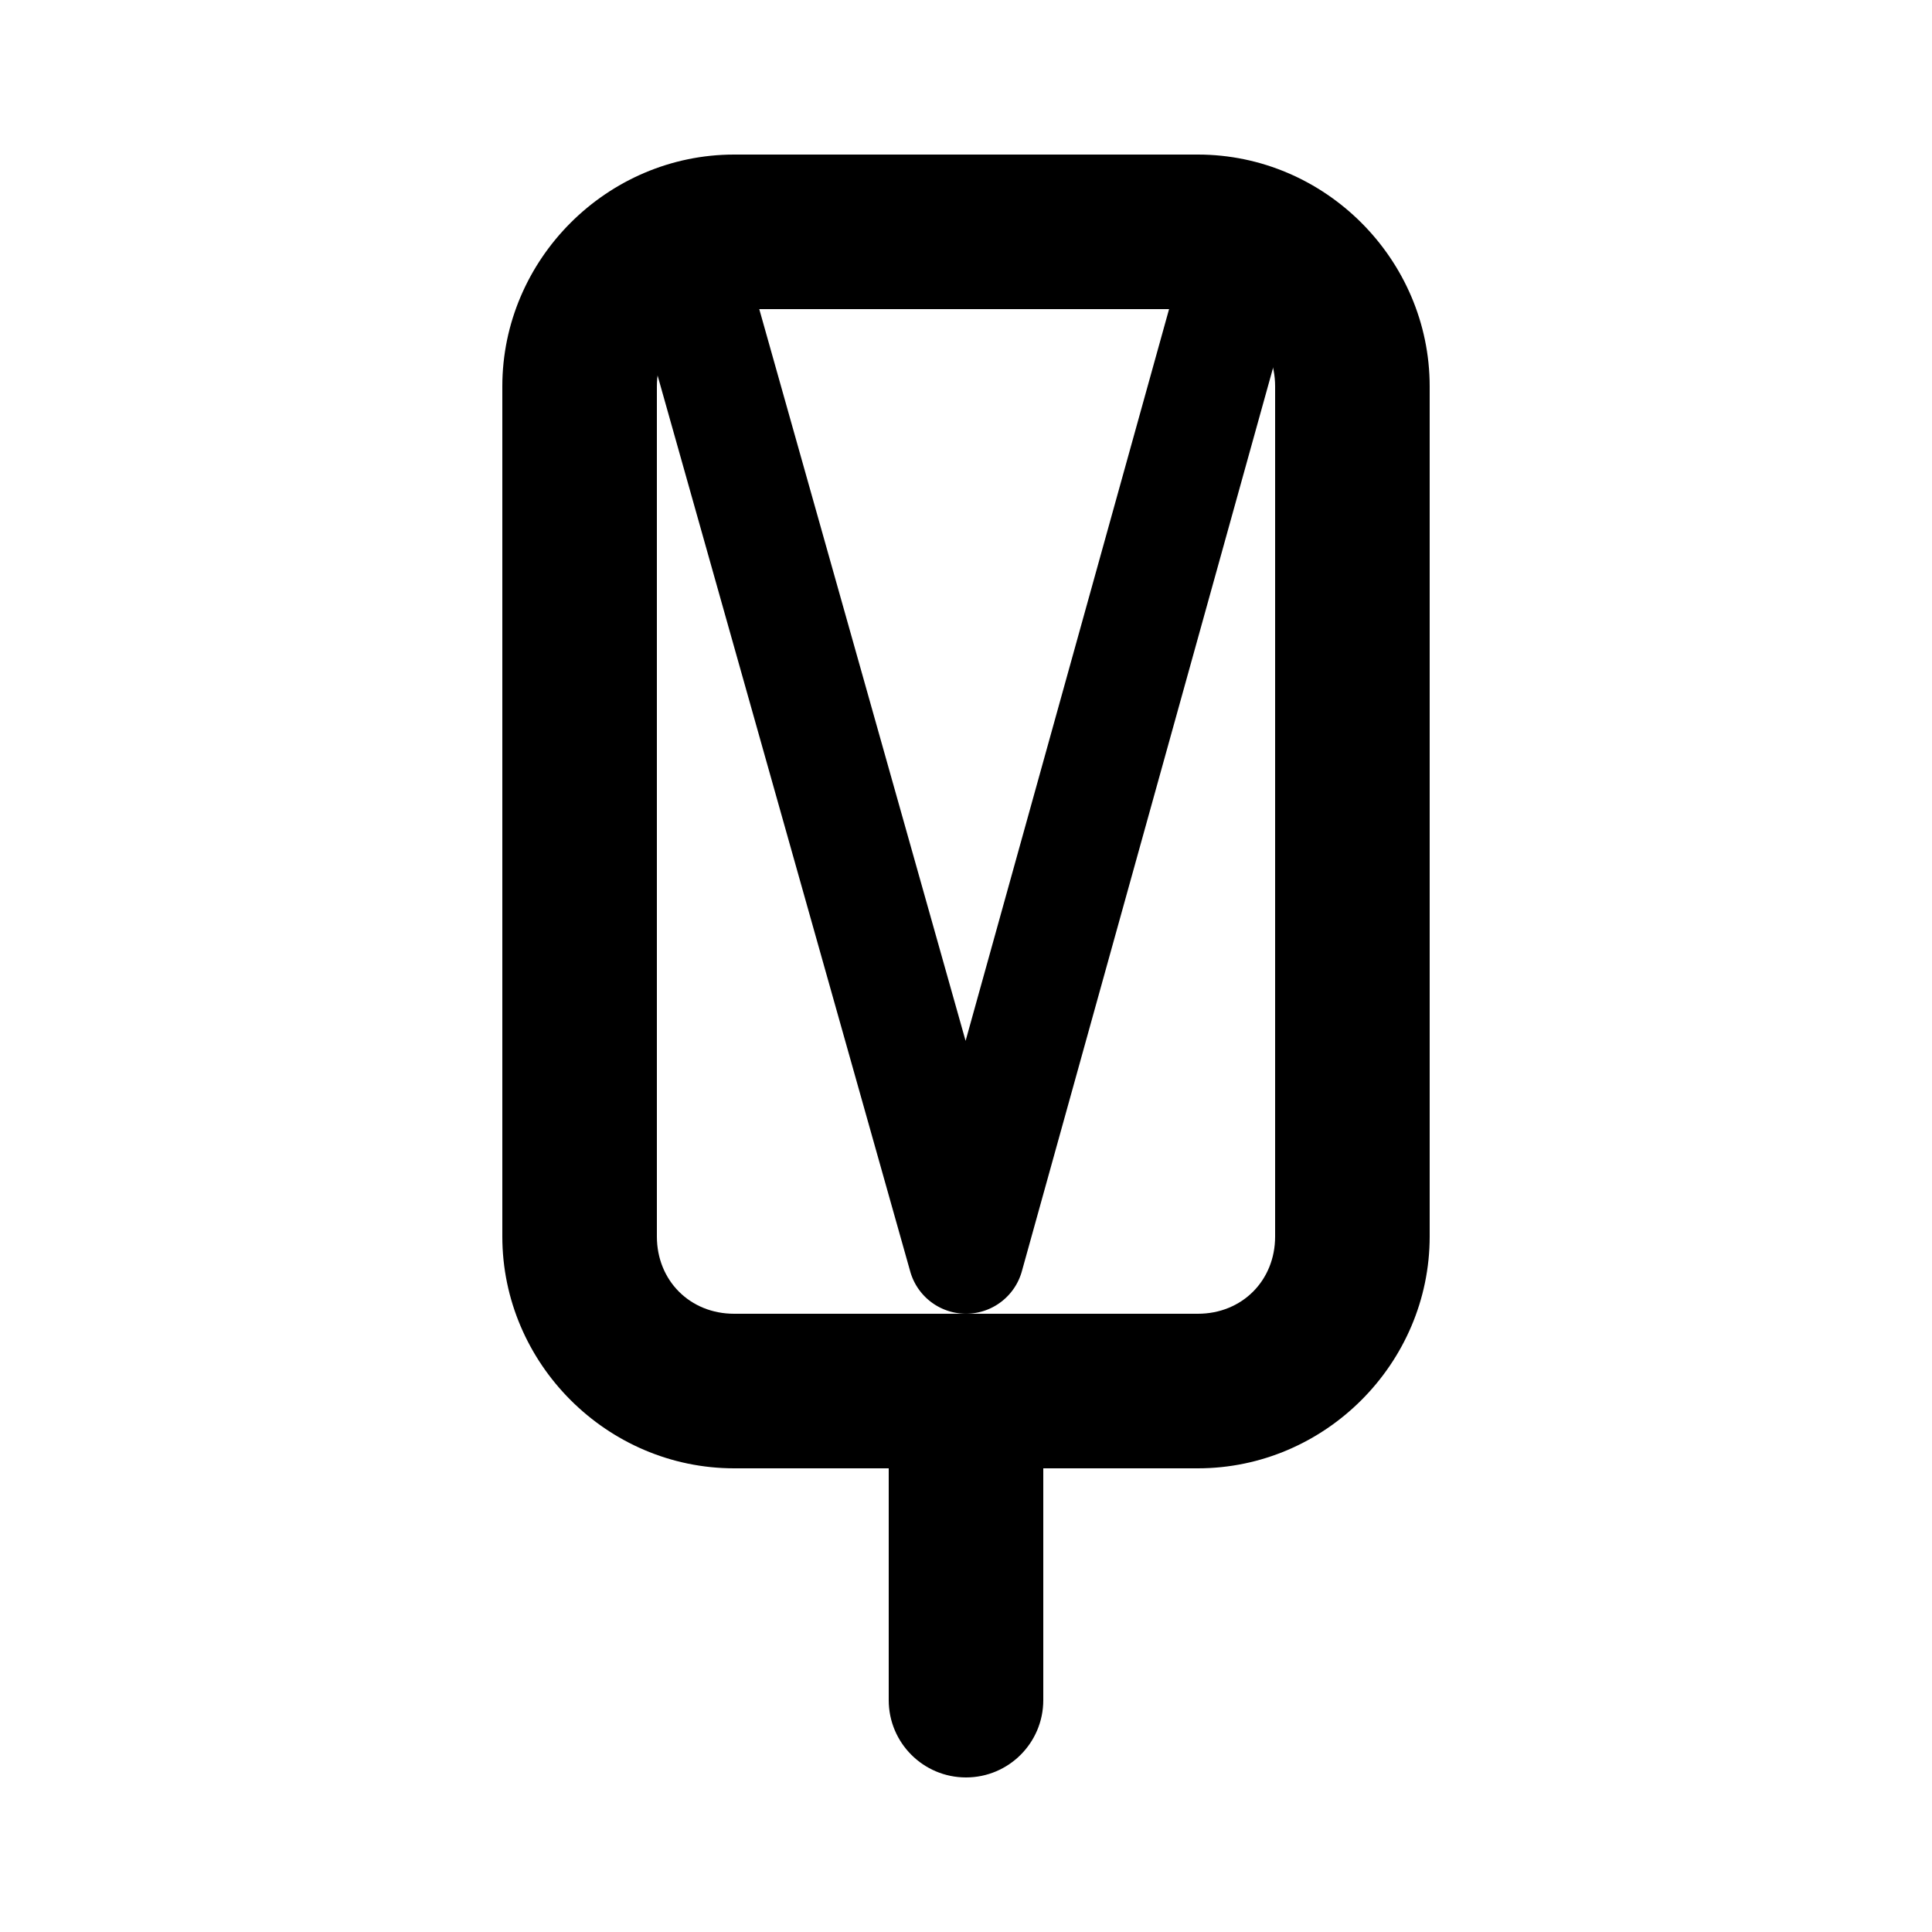 <?xml version="1.0" encoding="UTF-8"?>
<svg width="100mm" height="100mm" version="1.1" viewBox="0 0 100 100" xmlns="http://www.w3.org/2000/svg">
 <path d="m38 8c-6.579 0-12 5.421-12 12v44c0 6.579 5.421 12 12 12h24c6.579 0 12-5.421 12-12v-44c0-6.579-5.421-12-12-12zm0 8h24c2.285 0 4 1.715 4 4v44c0 2.285-1.715 4-4 4h-24c-2.285 0-4-1.715-4-4v-44c0-2.285 1.715-4 4-4z" stop-color="#000000"/>
 <path d="m64.803 11.76a3 3 0 0 0-3.693 2.086l-11.131 40.029-11.092-39.338a3 3 0 0 0-3.701-2.074 3 3 0 0 0-2.072 3.701l14 49.65a3 3 0 0 0 5.777-0.012l14-50.35a3 3 0 0 0-2.088-3.693z" stop-color="#000000"/>
 <path d="m50 70c-2.209 0-4 1.791-4 4v14c0 2.209 1.791 4 4 4s4-1.791 4-4v-14c0-2.209-1.791-4-4-4z" color="#000000"/>
</svg>

